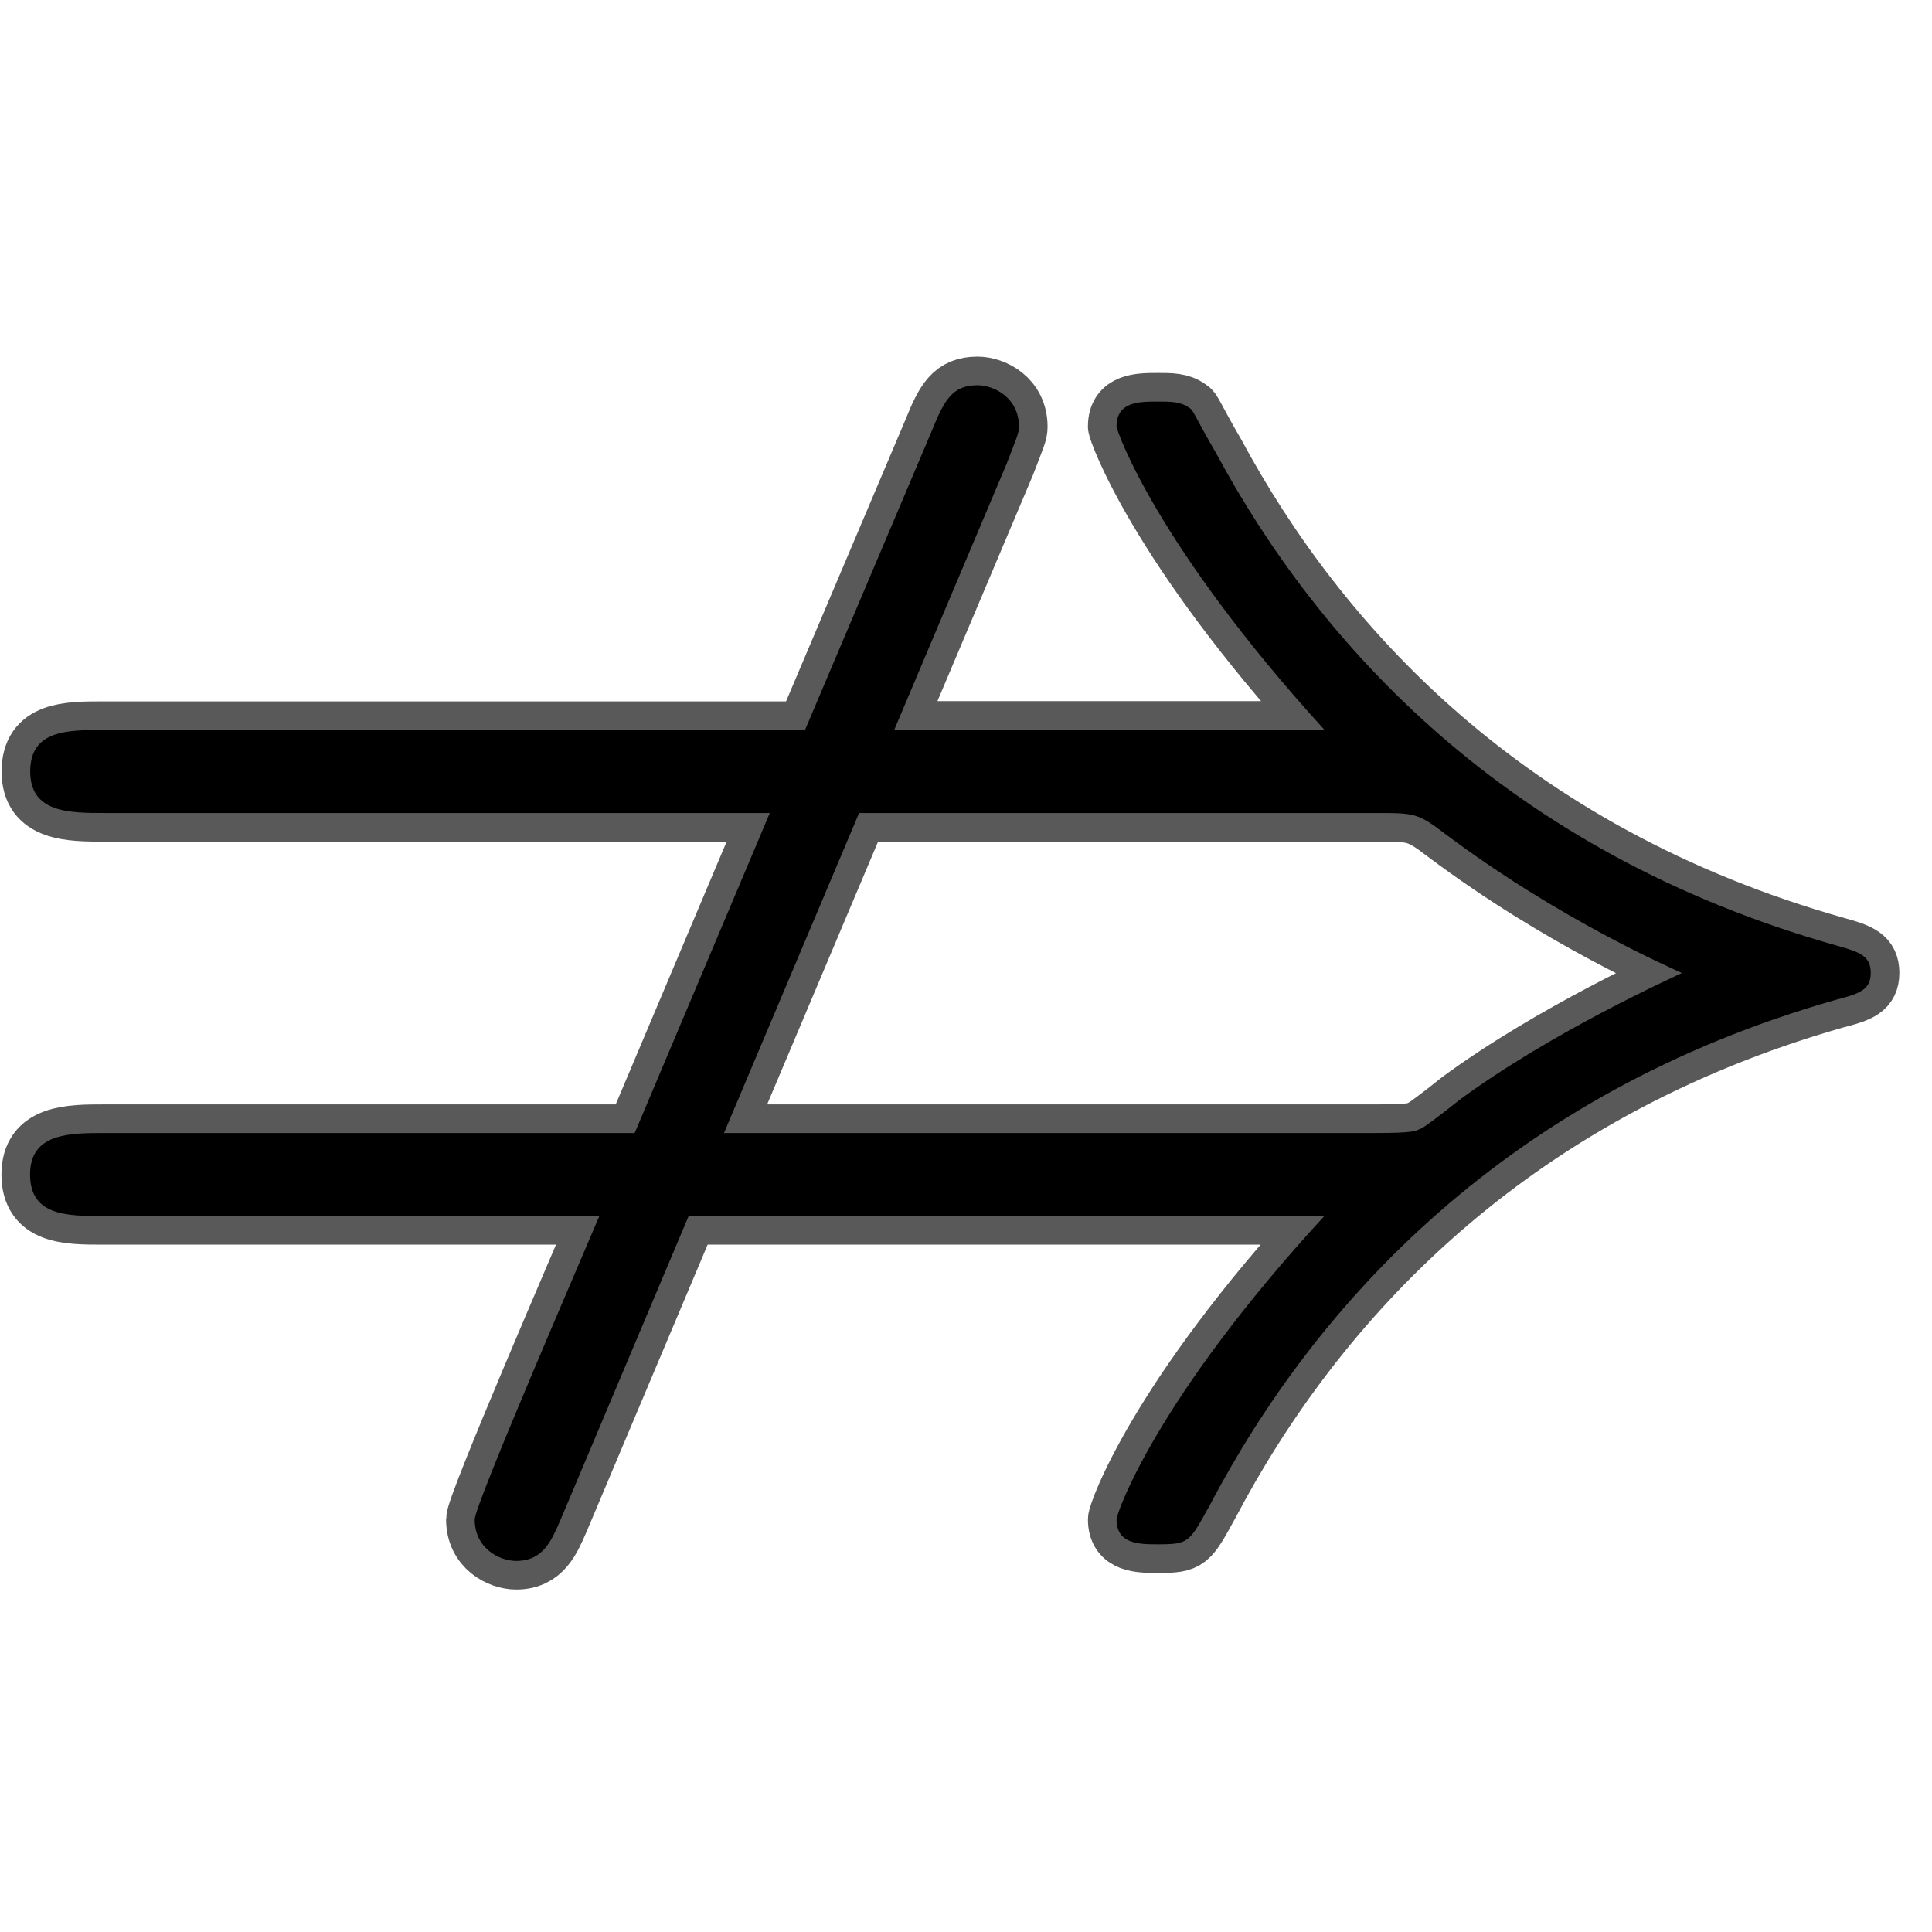 <?xml version="1.0" encoding="UTF-8" standalone="no"?>
<!-- This file was generated by dvisvgm 1.9.2 -->

<svg
   height="20"
   version="1.1"
   viewBox="37 64.005 13.5 13.5"
   width="20"
   id="svg2"
   xmlns="http://www.w3.org/2000/svg"
   xmlns:svg="http://www.w3.org/2000/svg"
   xmlns:rdf="http://www.w3.org/1999/02/22-rdf-syntax-ns#"
   xmlns:cc="http://creativecommons.org/ns#"
   xmlns:dc="http://purl.org/dc/elements/1.1/">
  <defs
     id="defs4" />
  <path
     id="path7"
     d="m 44.033,67.248 c 0.073,-0.189 0.087,-0.218 0.087,-0.261 0,-0.203 -0.174,-0.29 -0.29,-0.29 -0.174,0 -0.232,0.102 -0.319,0.319 l -0.886,2.09 H 37.719 c -0.247,0 -0.508,0 -0.508,0.29 0,0.29 0.276,0.29 0.523,0.29 h 4.645 l -0.944,2.236 H 37.733 c -0.247,0 -0.523,0 -0.523,0.29 0,0.29 0.261,0.29 0.508,0.29 h 3.47 c -0.116,0.276 -0.871,2.018 -0.871,2.12 0,0.203 0.174,0.29 0.29,0.29 0.189,0 0.247,-0.145 0.305,-0.276 l 0.9,-2.134 h 4.442 c -1.176,1.278 -1.452,2.076 -1.452,2.12 0,0.174 0.16,0.174 0.29,0.174 0.218,0 0.218,-0.014 0.363,-0.276 0.74,-1.408 2.076,-2.874 4.37,-3.528 0.174,-0.044 0.247,-0.073 0.247,-0.189 0,-0.116 -0.073,-0.145 -0.232,-0.189 -2.323,-0.653 -3.629,-2.119 -4.341,-3.44 -0.16,-0.276 -0.16,-0.305 -0.189,-0.319 -0.058,-0.044 -0.131,-0.044 -0.218,-0.044 -0.131,0 -0.29,0 -0.29,0.174 0,0.029 0.276,0.827 1.452,2.119 h -3.005 z m -1.974,4.674 0.944,-2.236 h 3.615 c 0.261,0 0.29,0 0.479,0.145 0.813,0.61 1.597,0.944 1.655,0.973 -0.058,0.029 -0.9,0.406 -1.553,0.886 -0.145,0.116 -0.261,0.203 -0.276,0.203 -0.029,0.014 -0.044,0.029 -0.305,0.029 z"
     style="opacity:1;fill:#000000;fill-opacity:1;stroke:#000000;stroke-miterlimit:4;stroke-dasharray:none;stroke-opacity:0.65;stroke-width:0.4" />
</svg>
